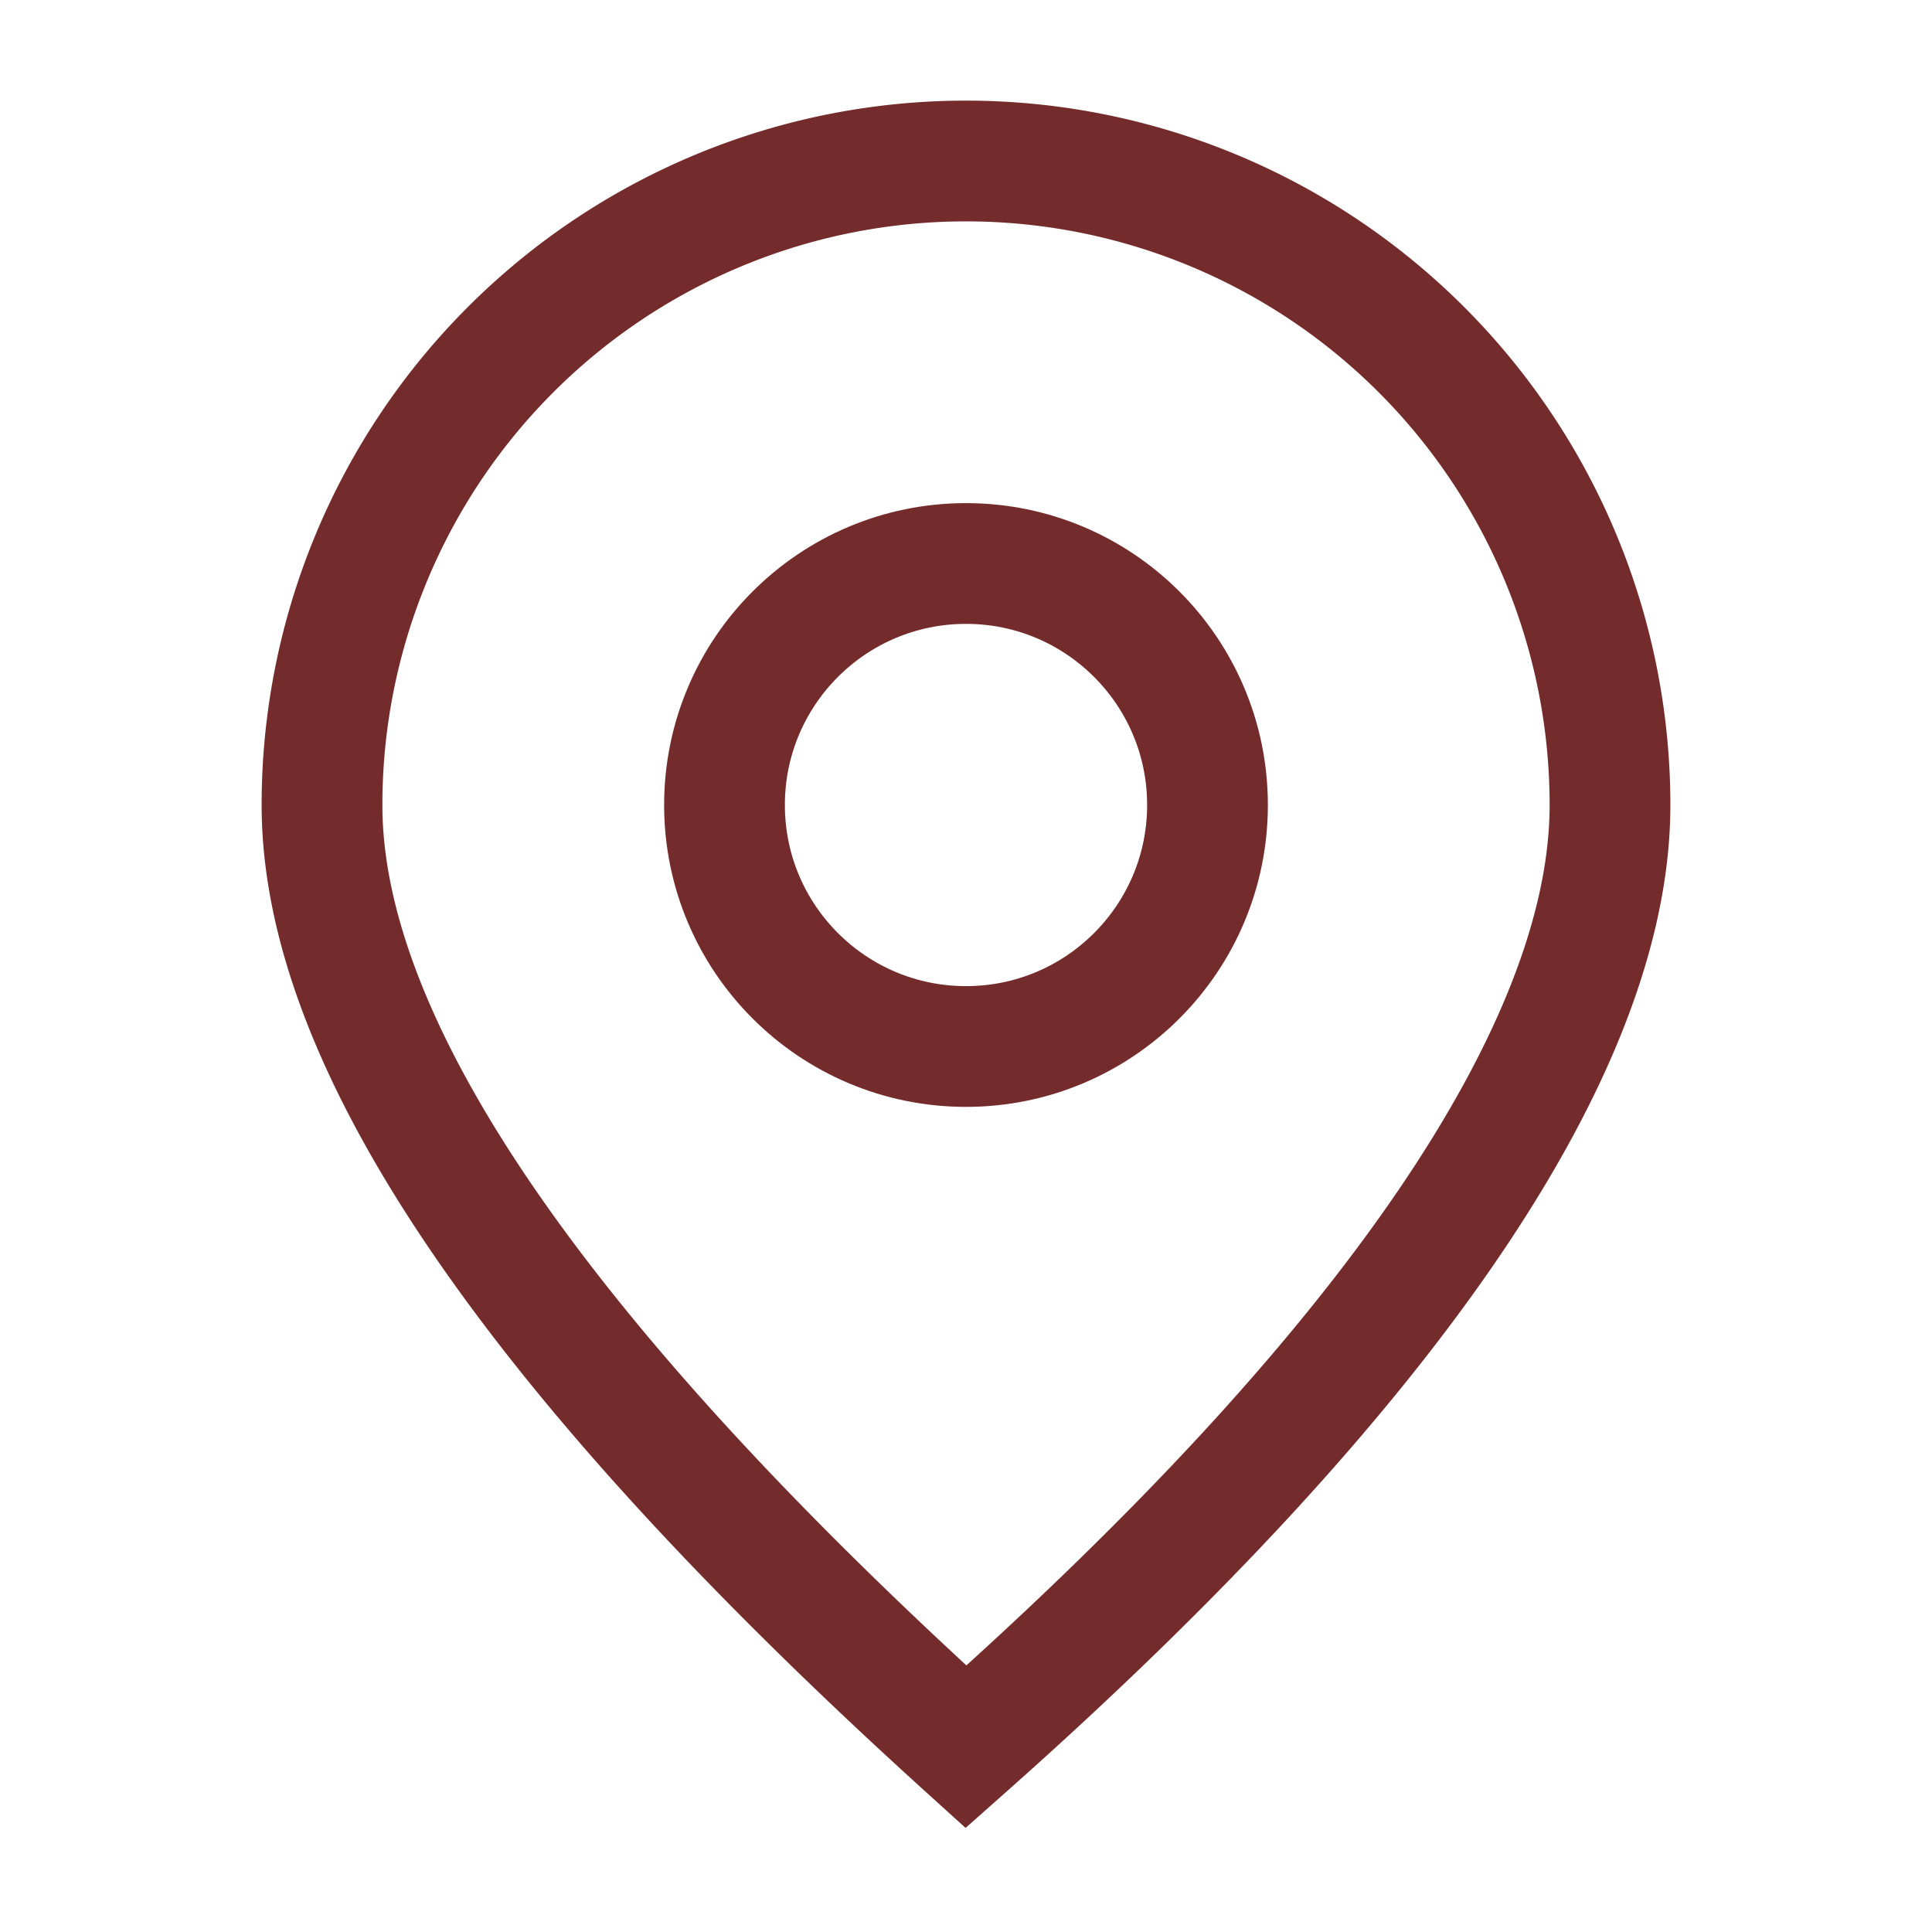 <svg xmlns="http://www.w3.org/2000/svg" width="28" height="28" viewBox="0 0 24 24" fill="none" stroke="#742b2b" stroke-width="1.5" stroke-linecap="square" stroke-linejoin="arcs"><circle cx="12" cy="10" r="3"/><path d="M12 21.7C17.3 17 20 13 20 10a8 8 0 1 0-16 0c0 3 2.7 6.9 8 11.7z"/></svg>